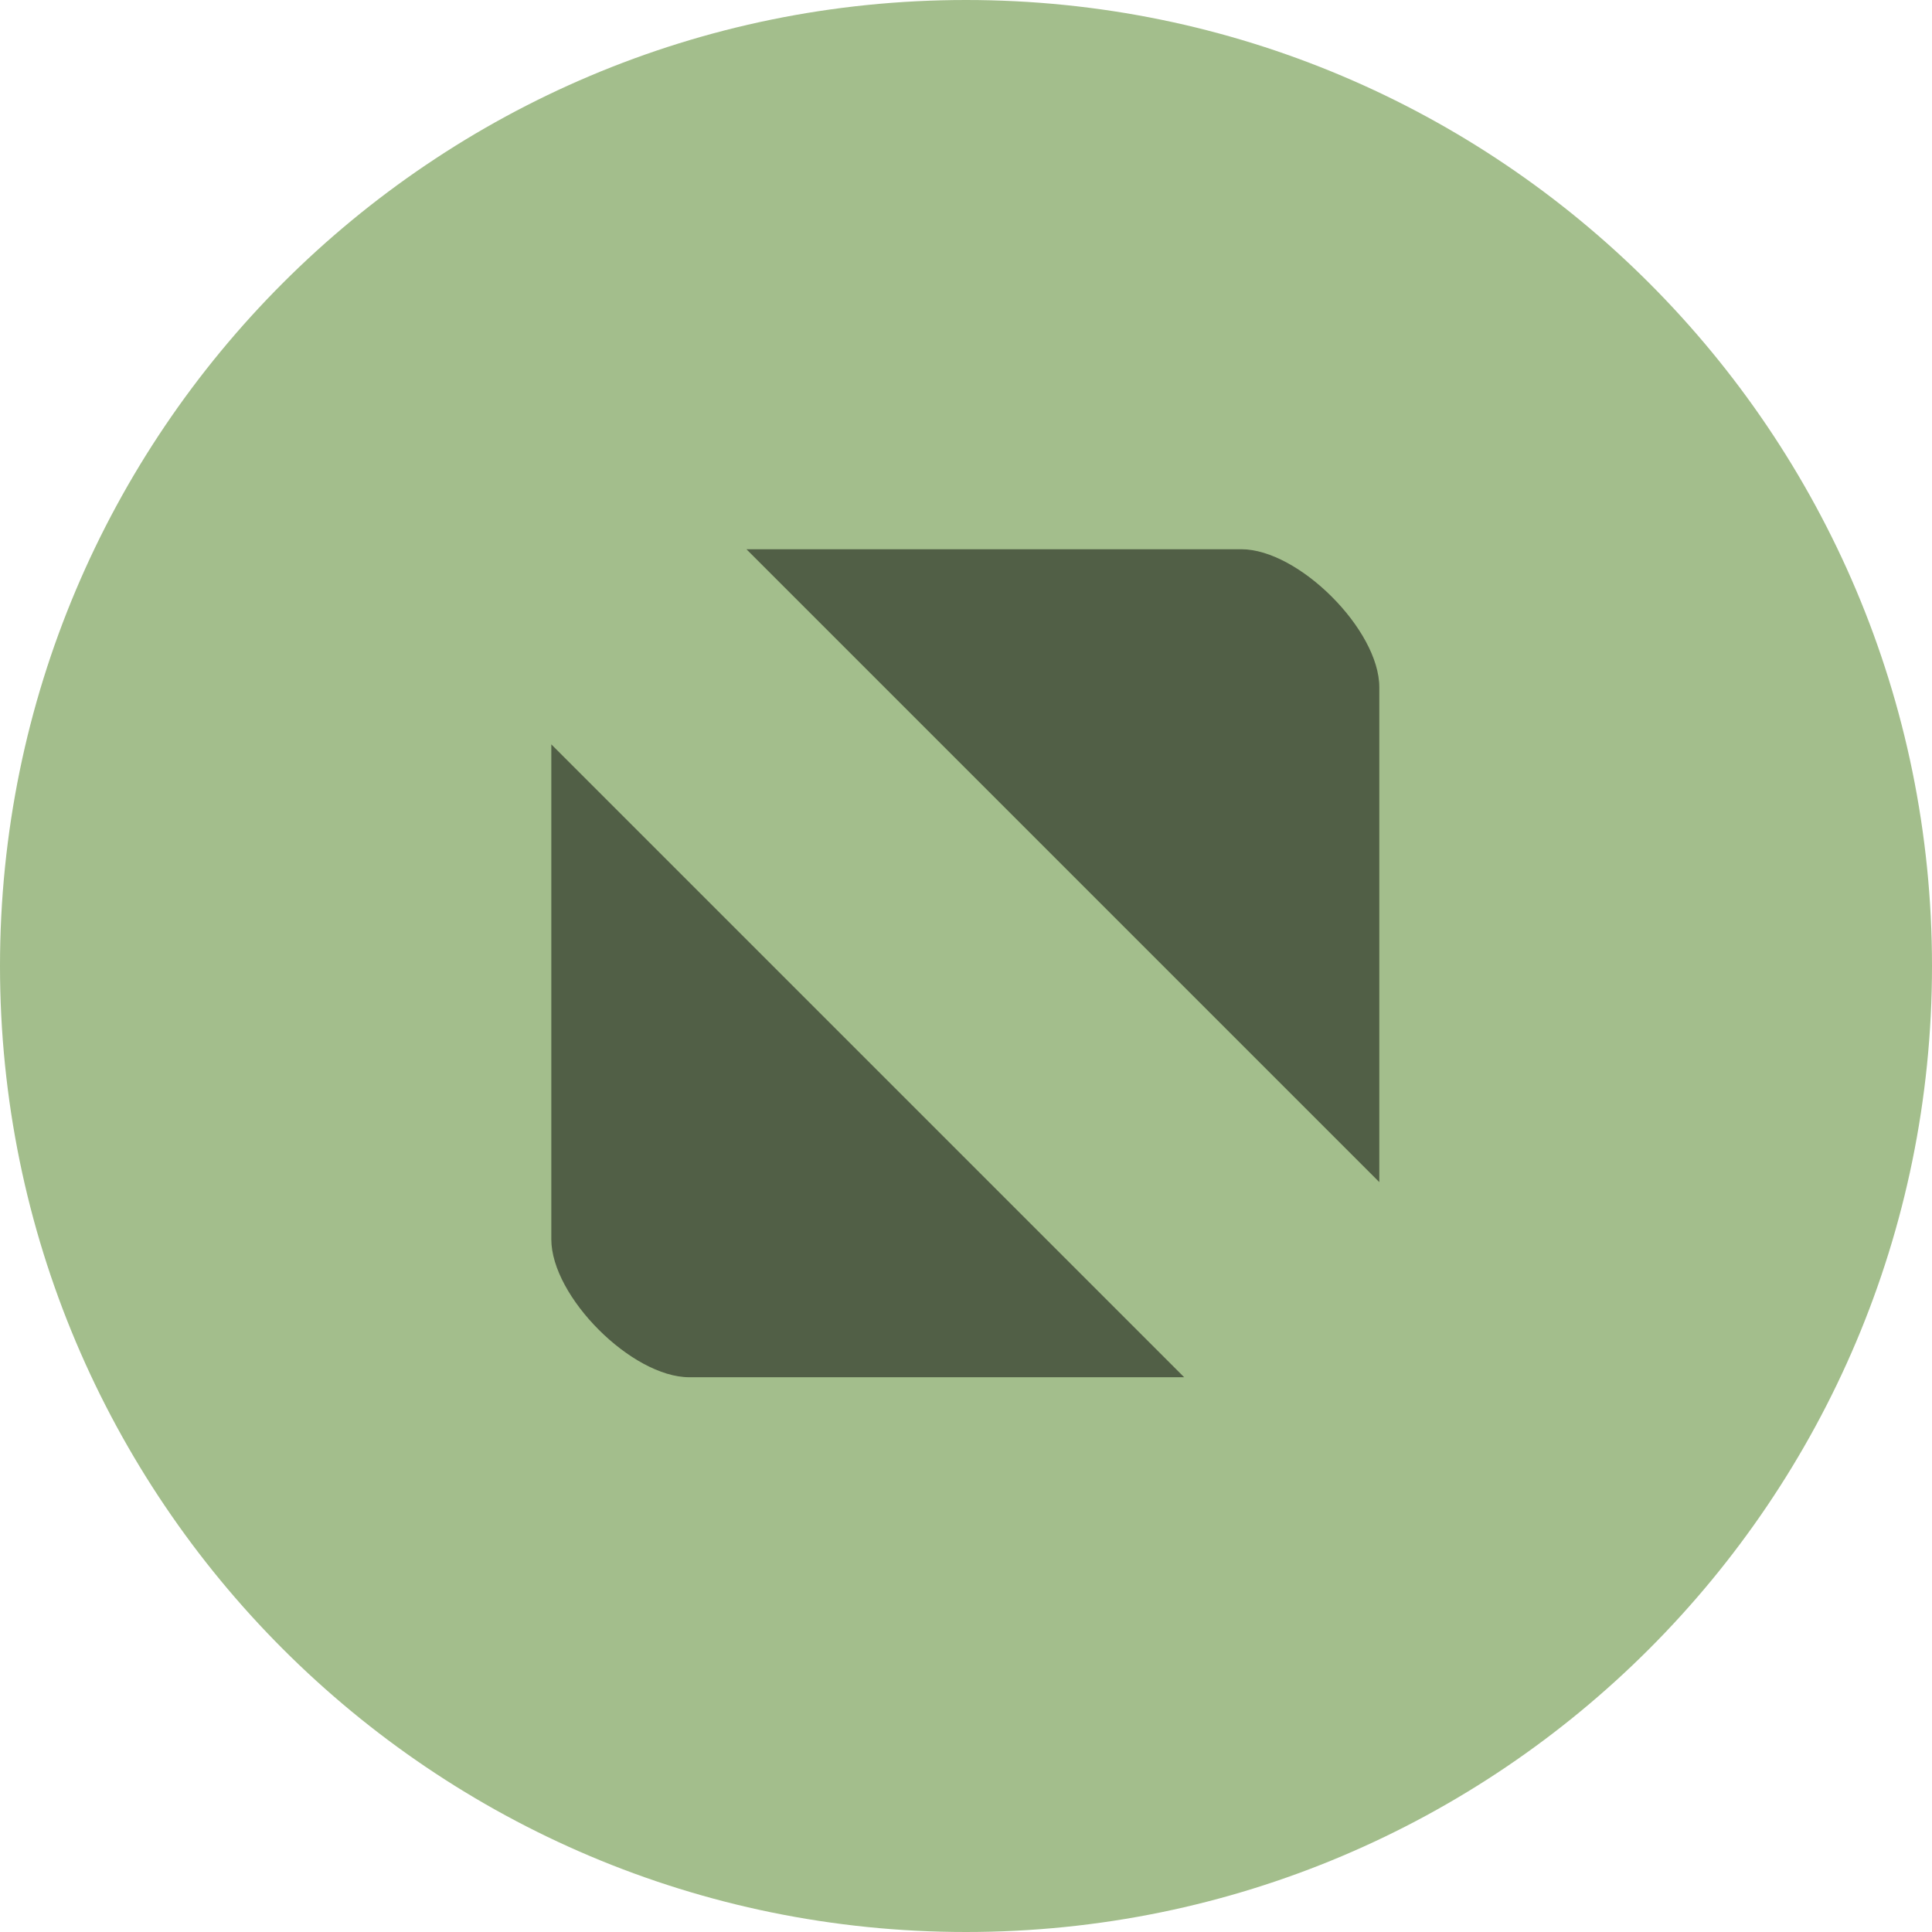 <?xml version="1.0" encoding="UTF-8" standalone="no"?>
<svg
   width="84"
   height="84"
   version="1.1"
   id="svg2742"
   sodipodi:docname="titlebutton-maximize-hover.svg"
   viewBox="0 0 14 14"
   inkscape:version="1.2.2 (b0a8486, 2022-12-01)"
   xmlns:inkscape="http://www.inkscape.org/namespaces/inkscape"
   xmlns:sodipodi="http://sodipodi.sourceforge.net/DTD/sodipodi-0.dtd"
   xmlns="http://www.w3.org/2000/svg"
   xmlns:svg="http://www.w3.org/2000/svg">
  <defs
     id="defs2746" />
  <sodipodi:namedview
     id="namedview2744"
     pagecolor="#ffffff"
     bordercolor="#000000"
     borderopacity="0.25"
     inkscape:showpageshadow="2"
     inkscape:pageopacity="0.0"
     inkscape:pagecheckerboard="0"
     inkscape:deskcolor="#d1d1d1"
     showgrid="false"
     inkscape:zoom="6.875"
     inkscape:cx="93.236363"
     inkscape:cy="55.563636"
     inkscape:window-width="1912"
     inkscape:window-height="1012"
     inkscape:window-x="0"
     inkscape:window-y="30"
     inkscape:window-maximized="1"
     inkscape:current-layer="svg2742" />
  <path
     d="m 7,14 c 3.866,0 7,-3.134 7,-7 C 14,3.134 10.866,0 7,0 3.134,0 0,3.134 0,7 c 0,3.866 3.134,7 7,7"
     fill="#59c837"
     fill-rule="evenodd"
     stroke-width="2.94"
     id="path2738"
     style="fill:#a3be8c;fill-opacity:1" />
  <path
     d="m 5.409,3.98 4.586,4.586 V 4.98 c 0,-0.416 -0.585,-1 -1,-1 z m -1.414,1.414 v 3.586 c 0,0.416 0.584,1 1,1 h 3.586 z"
     opacity="0.5"
     stroke-width="3.78"
     id="path2740" />
</svg>
